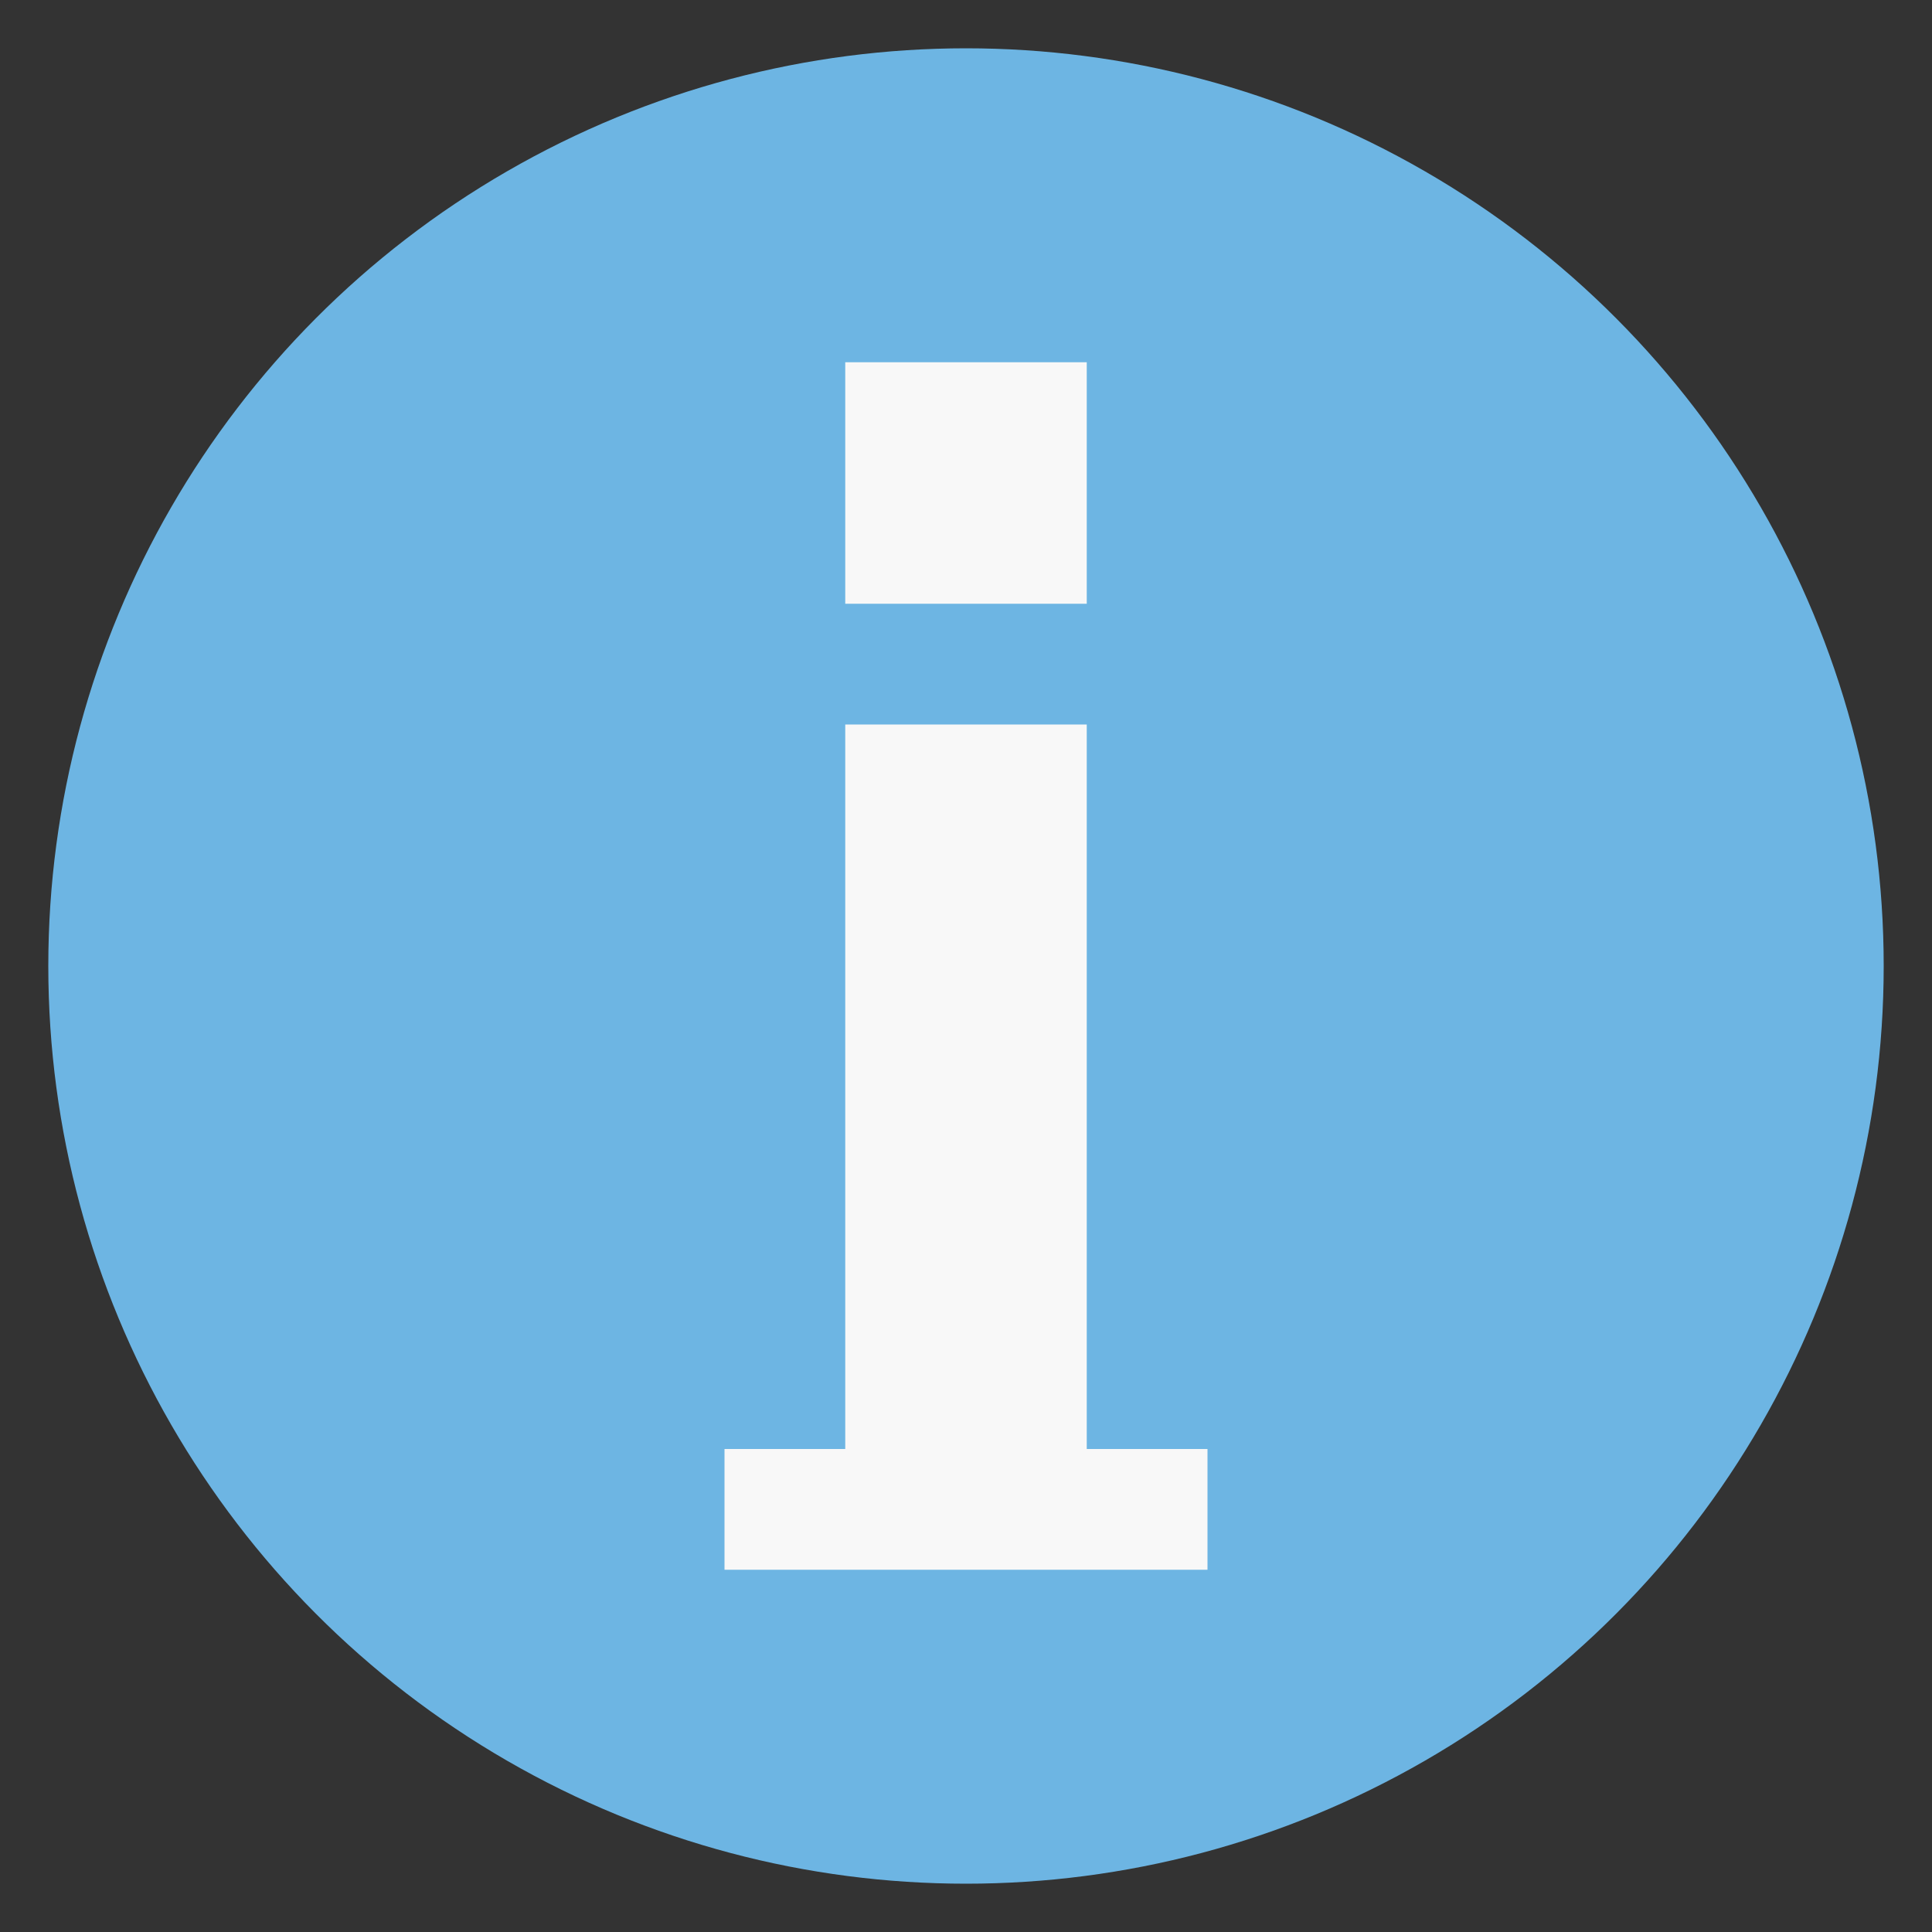 <?xml version="1.0" encoding="utf-8"?>
<!-- Generator: Adobe Illustrator 16.0.4, SVG Export Plug-In . SVG Version: 6.00 Build 0)  -->
<!DOCTYPE svg PUBLIC "-//W3C//DTD SVG 1.1//EN" "http://www.w3.org/Graphics/SVG/1.1/DTD/svg11.dtd">
<svg version="1.1" xmlns="http://www.w3.org/2000/svg" xmlns:xlink="http://www.w3.org/1999/xlink" x="0px" y="0px" width="16px"
	 height="16px" viewBox="0 0 16 16" enable-background="new 0 0 16 16" xml:space="preserve">
<rect x="0" y="0" width="16" height="16" fill="#333333" stroke="none"/>
<g id="Dark_Theme_1_" display="none">
	<rect x="-232" y="-392" display="inline" fill="#333333" width="544" height="736"/>
	
		<rect x="-264" y="-424" display="inline" fill="none" stroke="#808080" stroke-width="0.25" stroke-miterlimit="10" width="612" height="792"/>
</g>
<g id="LightTheme" display="none">
	<rect x="-232" y="-392" display="inline" fill="#F8F8F8" width="544" height="736"/>
	
		<rect x="-264" y="-424" display="inline" fill="none" stroke="#808080" stroke-width="0.25" stroke-miterlimit="10" width="612" height="792"/>
</g>
<g id="Hover" display="none">
	<rect x="-232" y="-392" display="inline" fill="#C5E5F9" width="544" height="736"/>
</g>
<g id="Selected" display="none">
	<rect x="-232" y="-392" display="inline" fill="#AADBFA" width="544" height="736"/>
</g>
<g id="Icon_Name">
</g>
<g id="Icons">
	<rect fill-rule="evenodd" clip-rule="evenodd" fill="none" width="16" height="16"/>
	<circle fill="#6DB5E3" cx="8" cy="8" r="7.6"/>
	<rect x="7" y="6" fill-rule="evenodd" clip-rule="evenodd" fill="#F8F8F8" width="2" height="6"/>
	<rect x="6" y="12" fill-rule="evenodd" clip-rule="evenodd" fill="#F8F8F8" width="4" height="1"/>
	<rect x="7" y="3" fill-rule="evenodd" clip-rule="evenodd" fill="#F8F8F8" width="2" height="2"/>
</g>
</svg>
